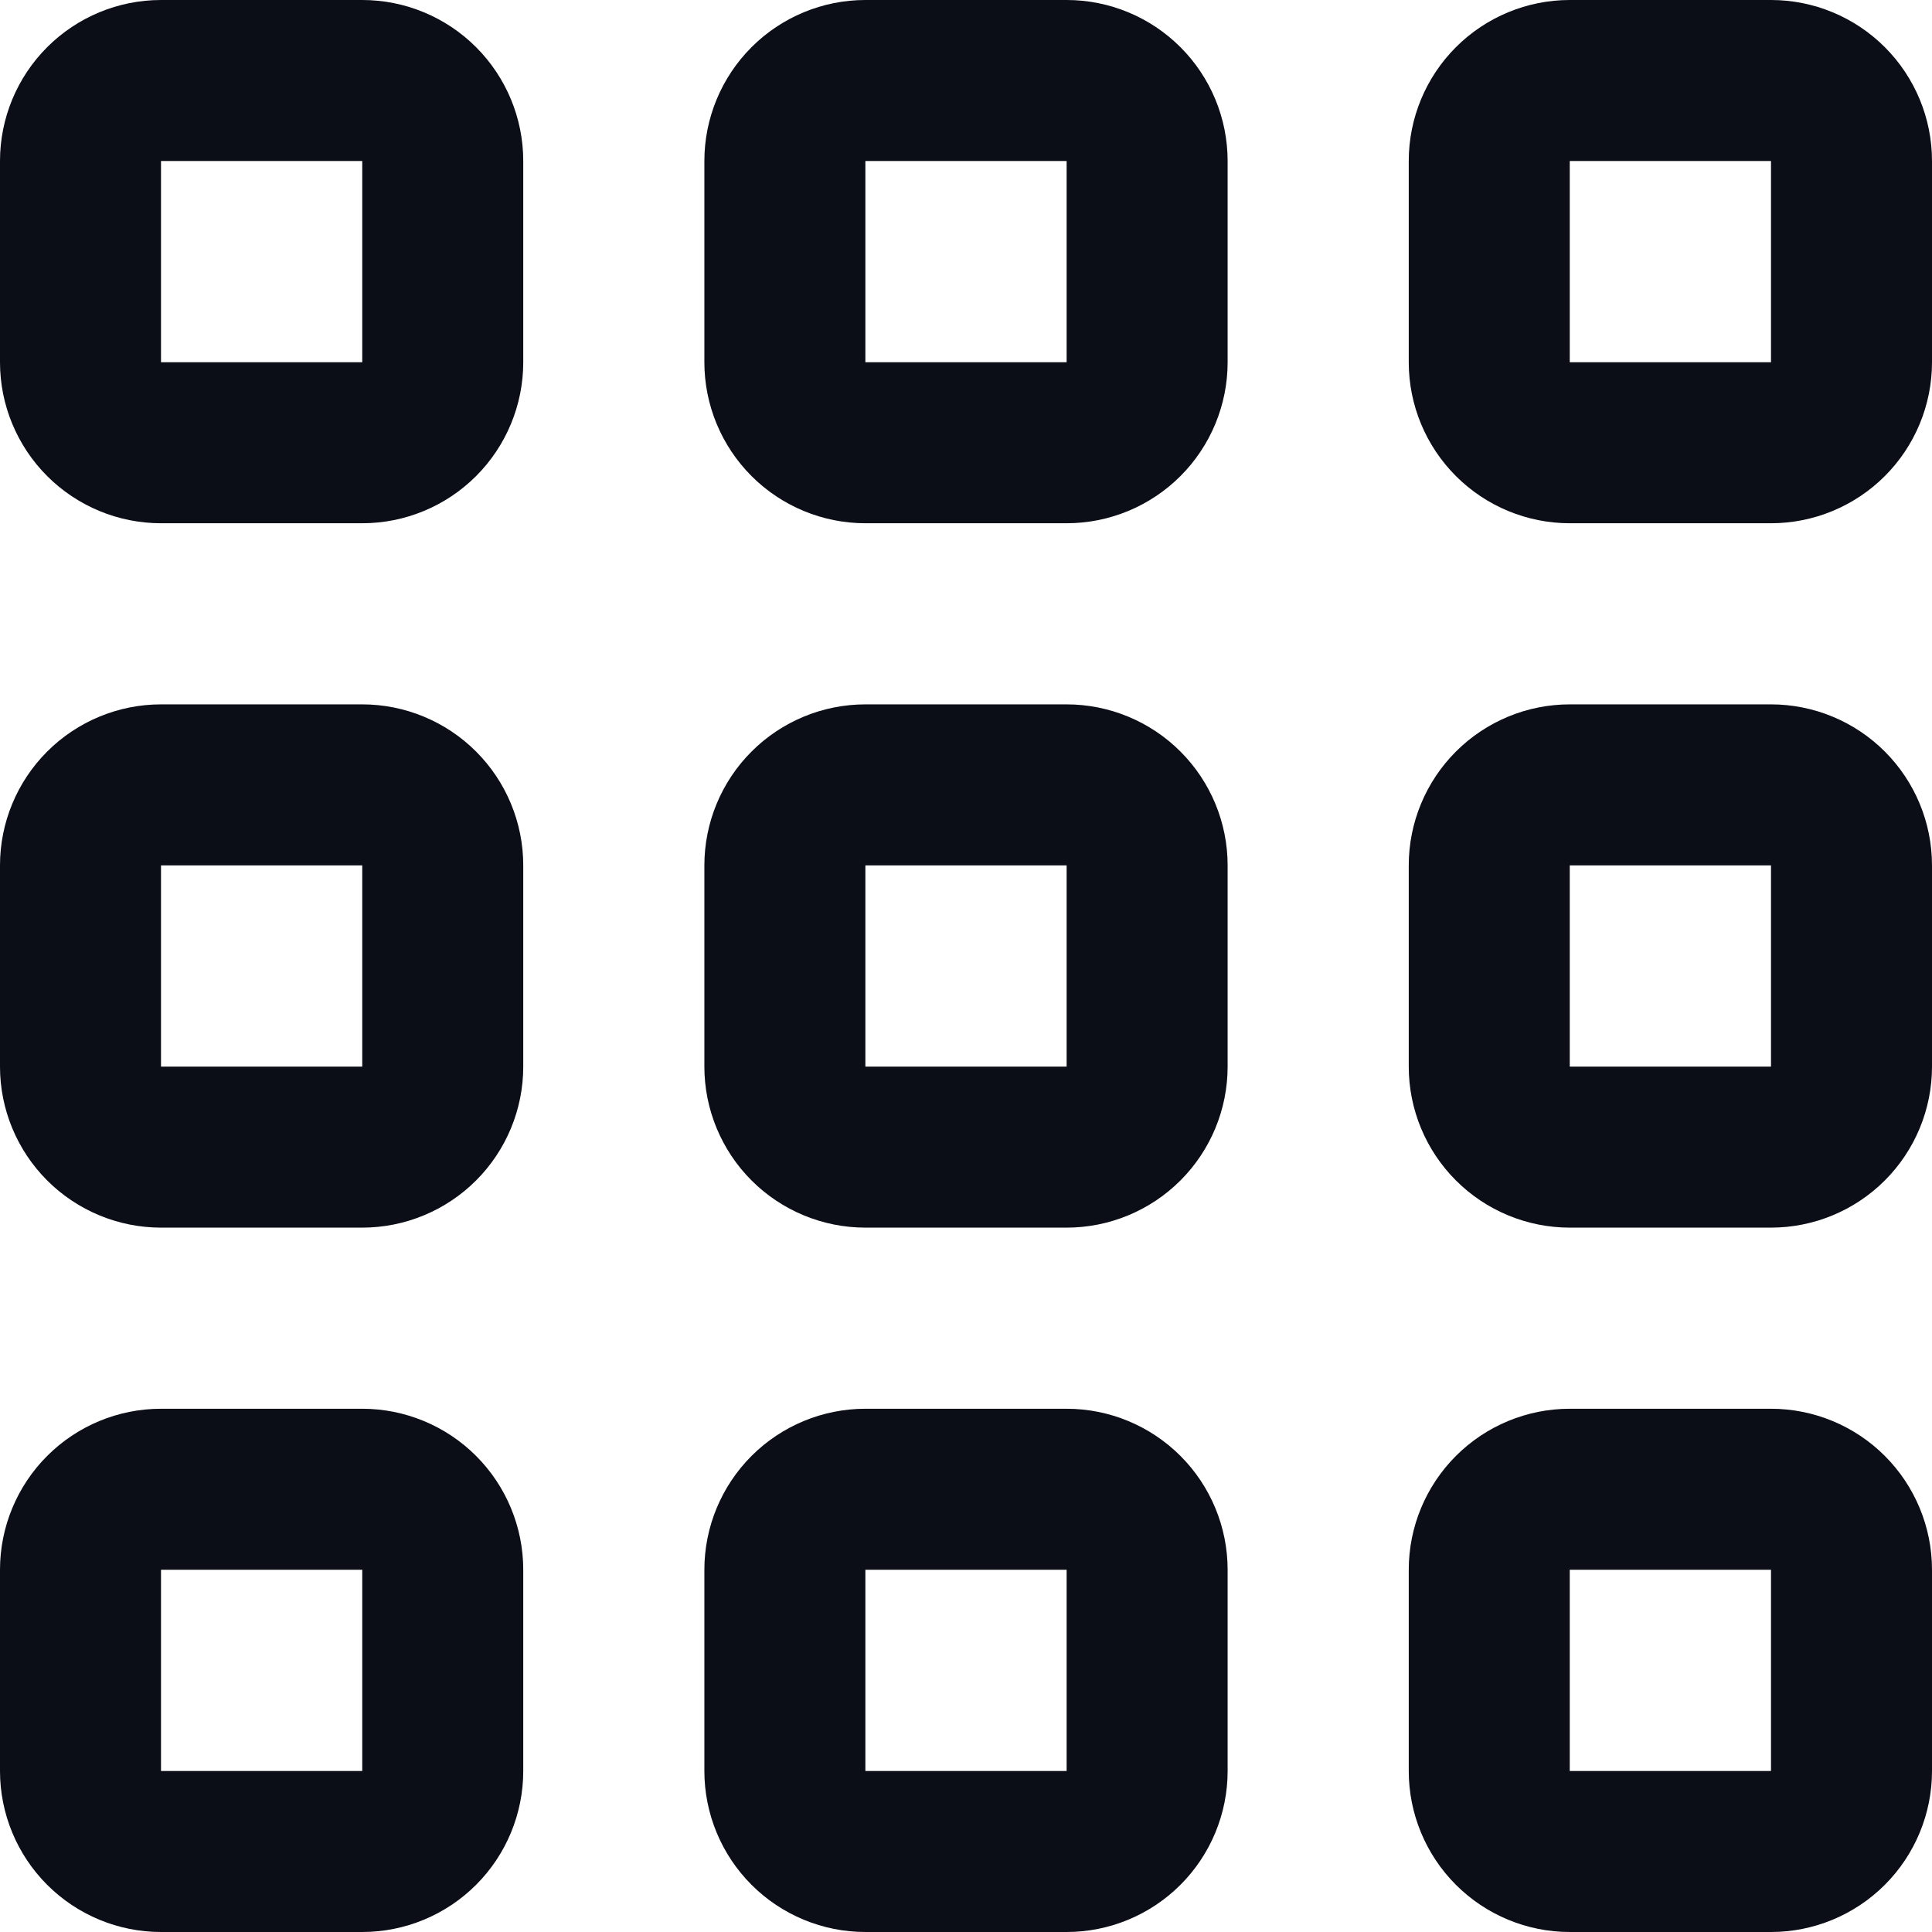 <svg width="24" height="24" viewBox="0 0 24 24" fill="none" xmlns="http://www.w3.org/2000/svg">
<g clip-path="url(#clip0_1937_14426)">
<path d="M4.5 17.5H2C1.47 17.5 0.961 17.711 0.586 18.086C0.211 18.461 0 18.97 0 19.5L0 22C0 22.53 0.211 23.039 0.586 23.414C0.961 23.789 1.47 24 2 24H4.5C5.03 24 5.539 23.789 5.914 23.414C6.289 23.039 6.5 22.53 6.5 22V19.5C6.5 18.97 6.289 18.461 5.914 18.086C5.539 17.711 5.03 17.5 4.5 17.5ZM4.5 22H2V19.5H4.5V22Z" fill="#0B0D17"/>
<path d="M22 17.5H19.5C18.97 17.5 18.461 17.711 18.086 18.086C17.711 18.461 17.5 18.97 17.5 19.5V22C17.5 22.53 17.711 23.039 18.086 23.414C18.461 23.789 18.97 24 19.5 24H22C22.53 24 23.039 23.789 23.414 23.414C23.789 23.039 24 22.53 24 22V19.5C24 18.97 23.789 18.461 23.414 18.086C23.039 17.711 22.53 17.5 22 17.5ZM22 22H19.5V19.5H22V22Z" fill="#0B0D17"/>
<path d="M4.5 8.75H2C1.47 8.75 0.961 8.961 0.586 9.336C0.211 9.711 0 10.22 0 10.75L0 13.25C0 13.78 0.211 14.289 0.586 14.664C0.961 15.039 1.47 15.25 2 15.25H4.5C5.03 15.25 5.539 15.039 5.914 14.664C6.289 14.289 6.5 13.78 6.5 13.25V10.75C6.5 10.22 6.289 9.711 5.914 9.336C5.539 8.961 5.03 8.75 4.5 8.75ZM4.5 13.25H2V10.75H4.5V13.25Z" fill="#0B0D17"/>
<path d="M22 8.75H19.5C18.97 8.75 18.461 8.961 18.086 9.336C17.711 9.711 17.5 10.22 17.5 10.75V13.25C17.5 13.78 17.711 14.289 18.086 14.664C18.461 15.039 18.97 15.25 19.5 15.25H22C22.53 15.25 23.039 15.039 23.414 14.664C23.789 14.289 24 13.78 24 13.25V10.75C24 10.22 23.789 9.711 23.414 9.336C23.039 8.961 22.53 8.75 22 8.75ZM22 13.25H19.5V10.75H22V13.25Z" fill="#0B0D17"/>
<path d="M4.5 0H2C1.47 0 0.961 0.211 0.586 0.586C0.211 0.961 0 1.47 0 2L0 4.5C0 5.03 0.211 5.539 0.586 5.914C0.961 6.289 1.47 6.5 2 6.5H4.5C5.03 6.5 5.539 6.289 5.914 5.914C6.289 5.539 6.5 5.03 6.5 4.5V2C6.5 1.47 6.289 0.961 5.914 0.586C5.539 0.211 5.03 0 4.5 0V0ZM4.5 4.5H2V2H4.5V4.5Z" fill="#0B0D17"/>
<path d="M13.25 17.5H10.75C10.22 17.5 9.711 17.711 9.336 18.086C8.961 18.461 8.75 18.97 8.75 19.5V22C8.75 22.53 8.961 23.039 9.336 23.414C9.711 23.789 10.22 24 10.75 24H13.25C13.78 24 14.289 23.789 14.664 23.414C15.039 23.039 15.25 22.53 15.25 22V19.5C15.25 18.97 15.039 18.461 14.664 18.086C14.289 17.711 13.78 17.5 13.25 17.5ZM13.25 22H10.75V19.5H13.25V22Z" fill="#0B0D17"/>
<path d="M13.25 8.75H10.75C10.22 8.75 9.711 8.961 9.336 9.336C8.961 9.711 8.75 10.22 8.75 10.75V13.25C8.75 13.78 8.961 14.289 9.336 14.664C9.711 15.039 10.22 15.25 10.75 15.25H13.25C13.78 15.25 14.289 15.039 14.664 14.664C15.039 14.289 15.25 13.78 15.25 13.25V10.75C15.25 10.22 15.039 9.711 14.664 9.336C14.289 8.961 13.78 8.75 13.25 8.75ZM13.25 13.25H10.75V10.75H13.25V13.25Z" fill="#0B0D17"/>
<path d="M13.25 0H10.75C10.22 0 9.711 0.211 9.336 0.586C8.961 0.961 8.75 1.47 8.75 2V4.5C8.75 5.03 8.961 5.539 9.336 5.914C9.711 6.289 10.22 6.5 10.75 6.5H13.25C13.78 6.5 14.289 6.289 14.664 5.914C15.039 5.539 15.25 5.03 15.25 4.5V2C15.25 1.47 15.039 0.961 14.664 0.586C14.289 0.211 13.78 0 13.25 0V0ZM13.25 4.5H10.75V2H13.25V4.5Z" fill="#0B0D17"/>
<path d="M22 0H19.5C18.97 0 18.461 0.211 18.086 0.586C17.711 0.961 17.5 1.47 17.5 2V4.5C17.5 5.03 17.711 5.539 18.086 5.914C18.461 6.289 18.97 6.5 19.5 6.5H22C22.53 6.5 23.039 6.289 23.414 5.914C23.789 5.539 24 5.03 24 4.5V2C24 1.47 23.789 0.961 23.414 0.586C23.039 0.211 22.53 0 22 0V0ZM22 4.5H19.5V2H22V4.5Z" fill="#0B0D17"/>
</g>
<defs>
<clipPath id="clip0_1937_14426">
<rect width="24" height="24" fill="white"/>
</clipPath>
</defs>
</svg>
